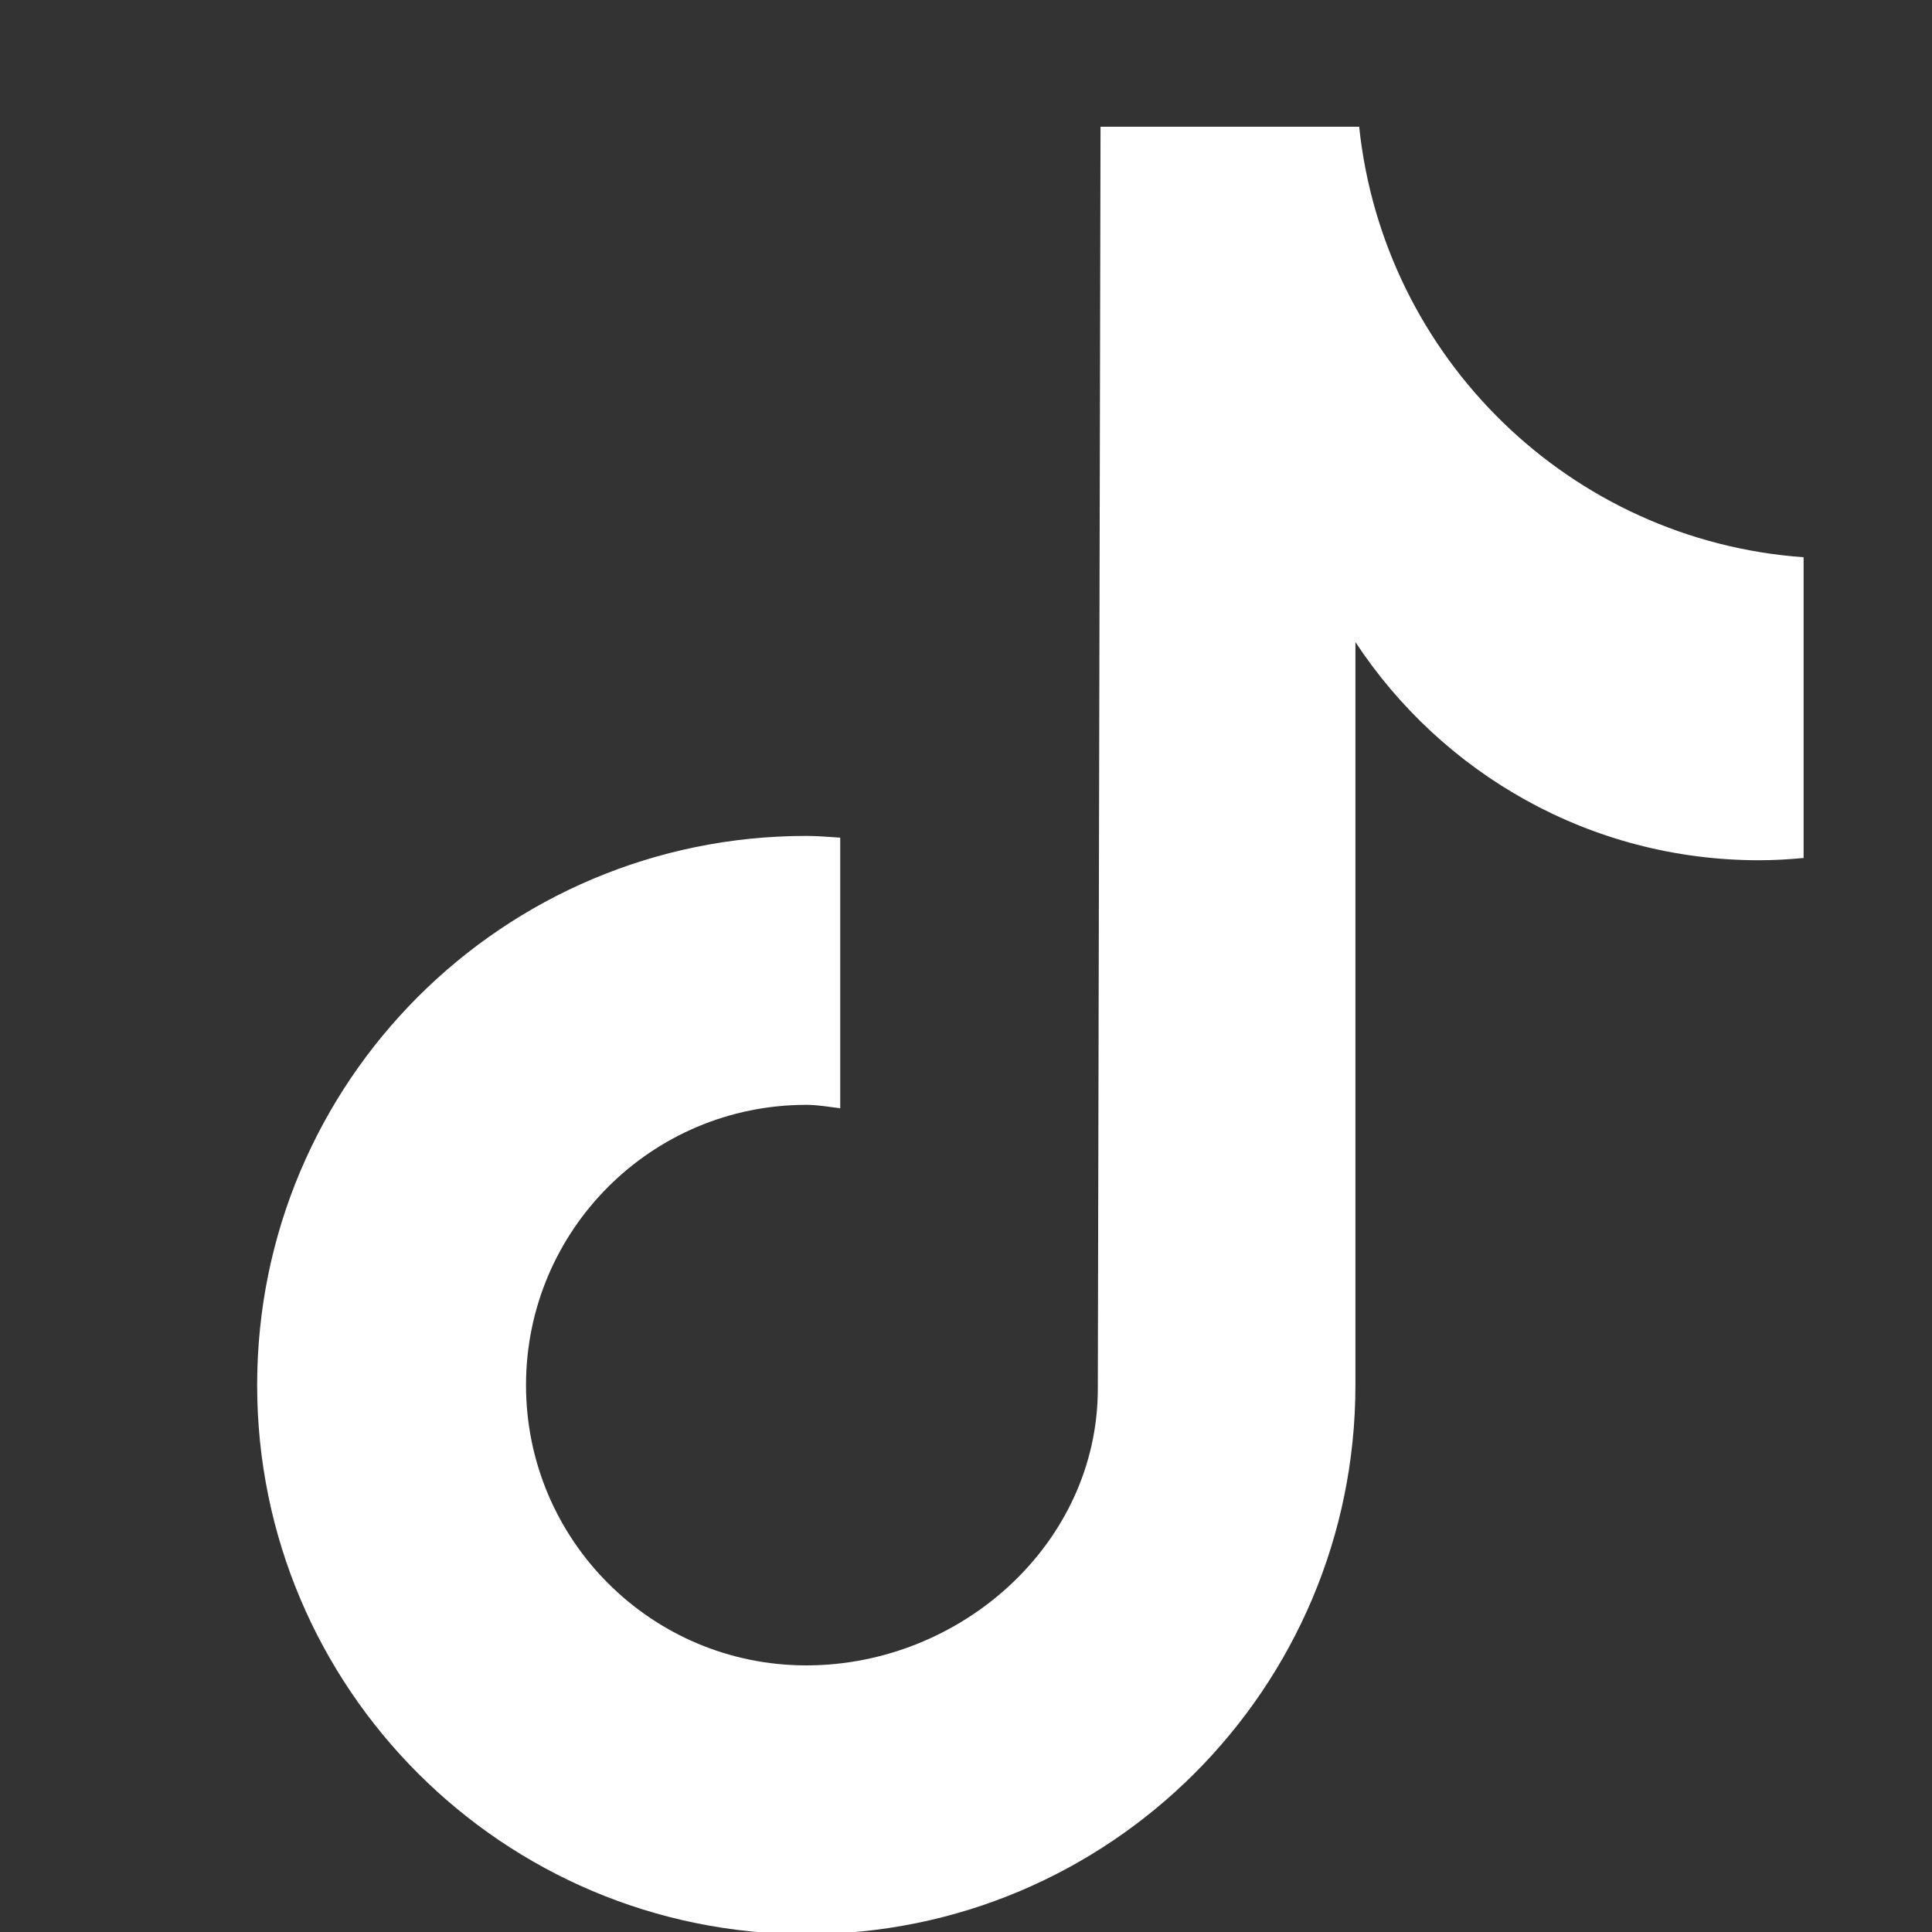 <svg xmlns='http://www.w3.org/2000/svg' viewBox='9 9 30 30'><rect x="9" y="9" width="30" height="30" fill="#333333" stroke="none"/><path fill='white' d='M37.006,22.323C36.779,22.344 36.549,22.358 36.316,22.358C33.693,22.358 31.388,21.009 30.047,18.97L30.047,30.507C30.047,35.216 26.229,39.034 21.52,39.034C16.811,39.034 12.993,35.216 12.993,30.507C12.993,25.798 16.811,21.98 21.52,21.98C21.698,21.98 21.872,21.996 22.047,22.007L22.047,26.209C21.872,26.188 21.7,26.156 21.52,26.156C19.116,26.156 17.168,28.104 17.168,30.508C17.168,32.912 19.116,34.86 21.52,34.86C23.924,34.86 26.047,32.966 26.047,30.562C26.047,30.467 26.089,10.968 26.089,10.968L30.105,10.968C30.483,14.559 33.382,17.393 37.006,17.653L37.006,22.323Z'/></svg>